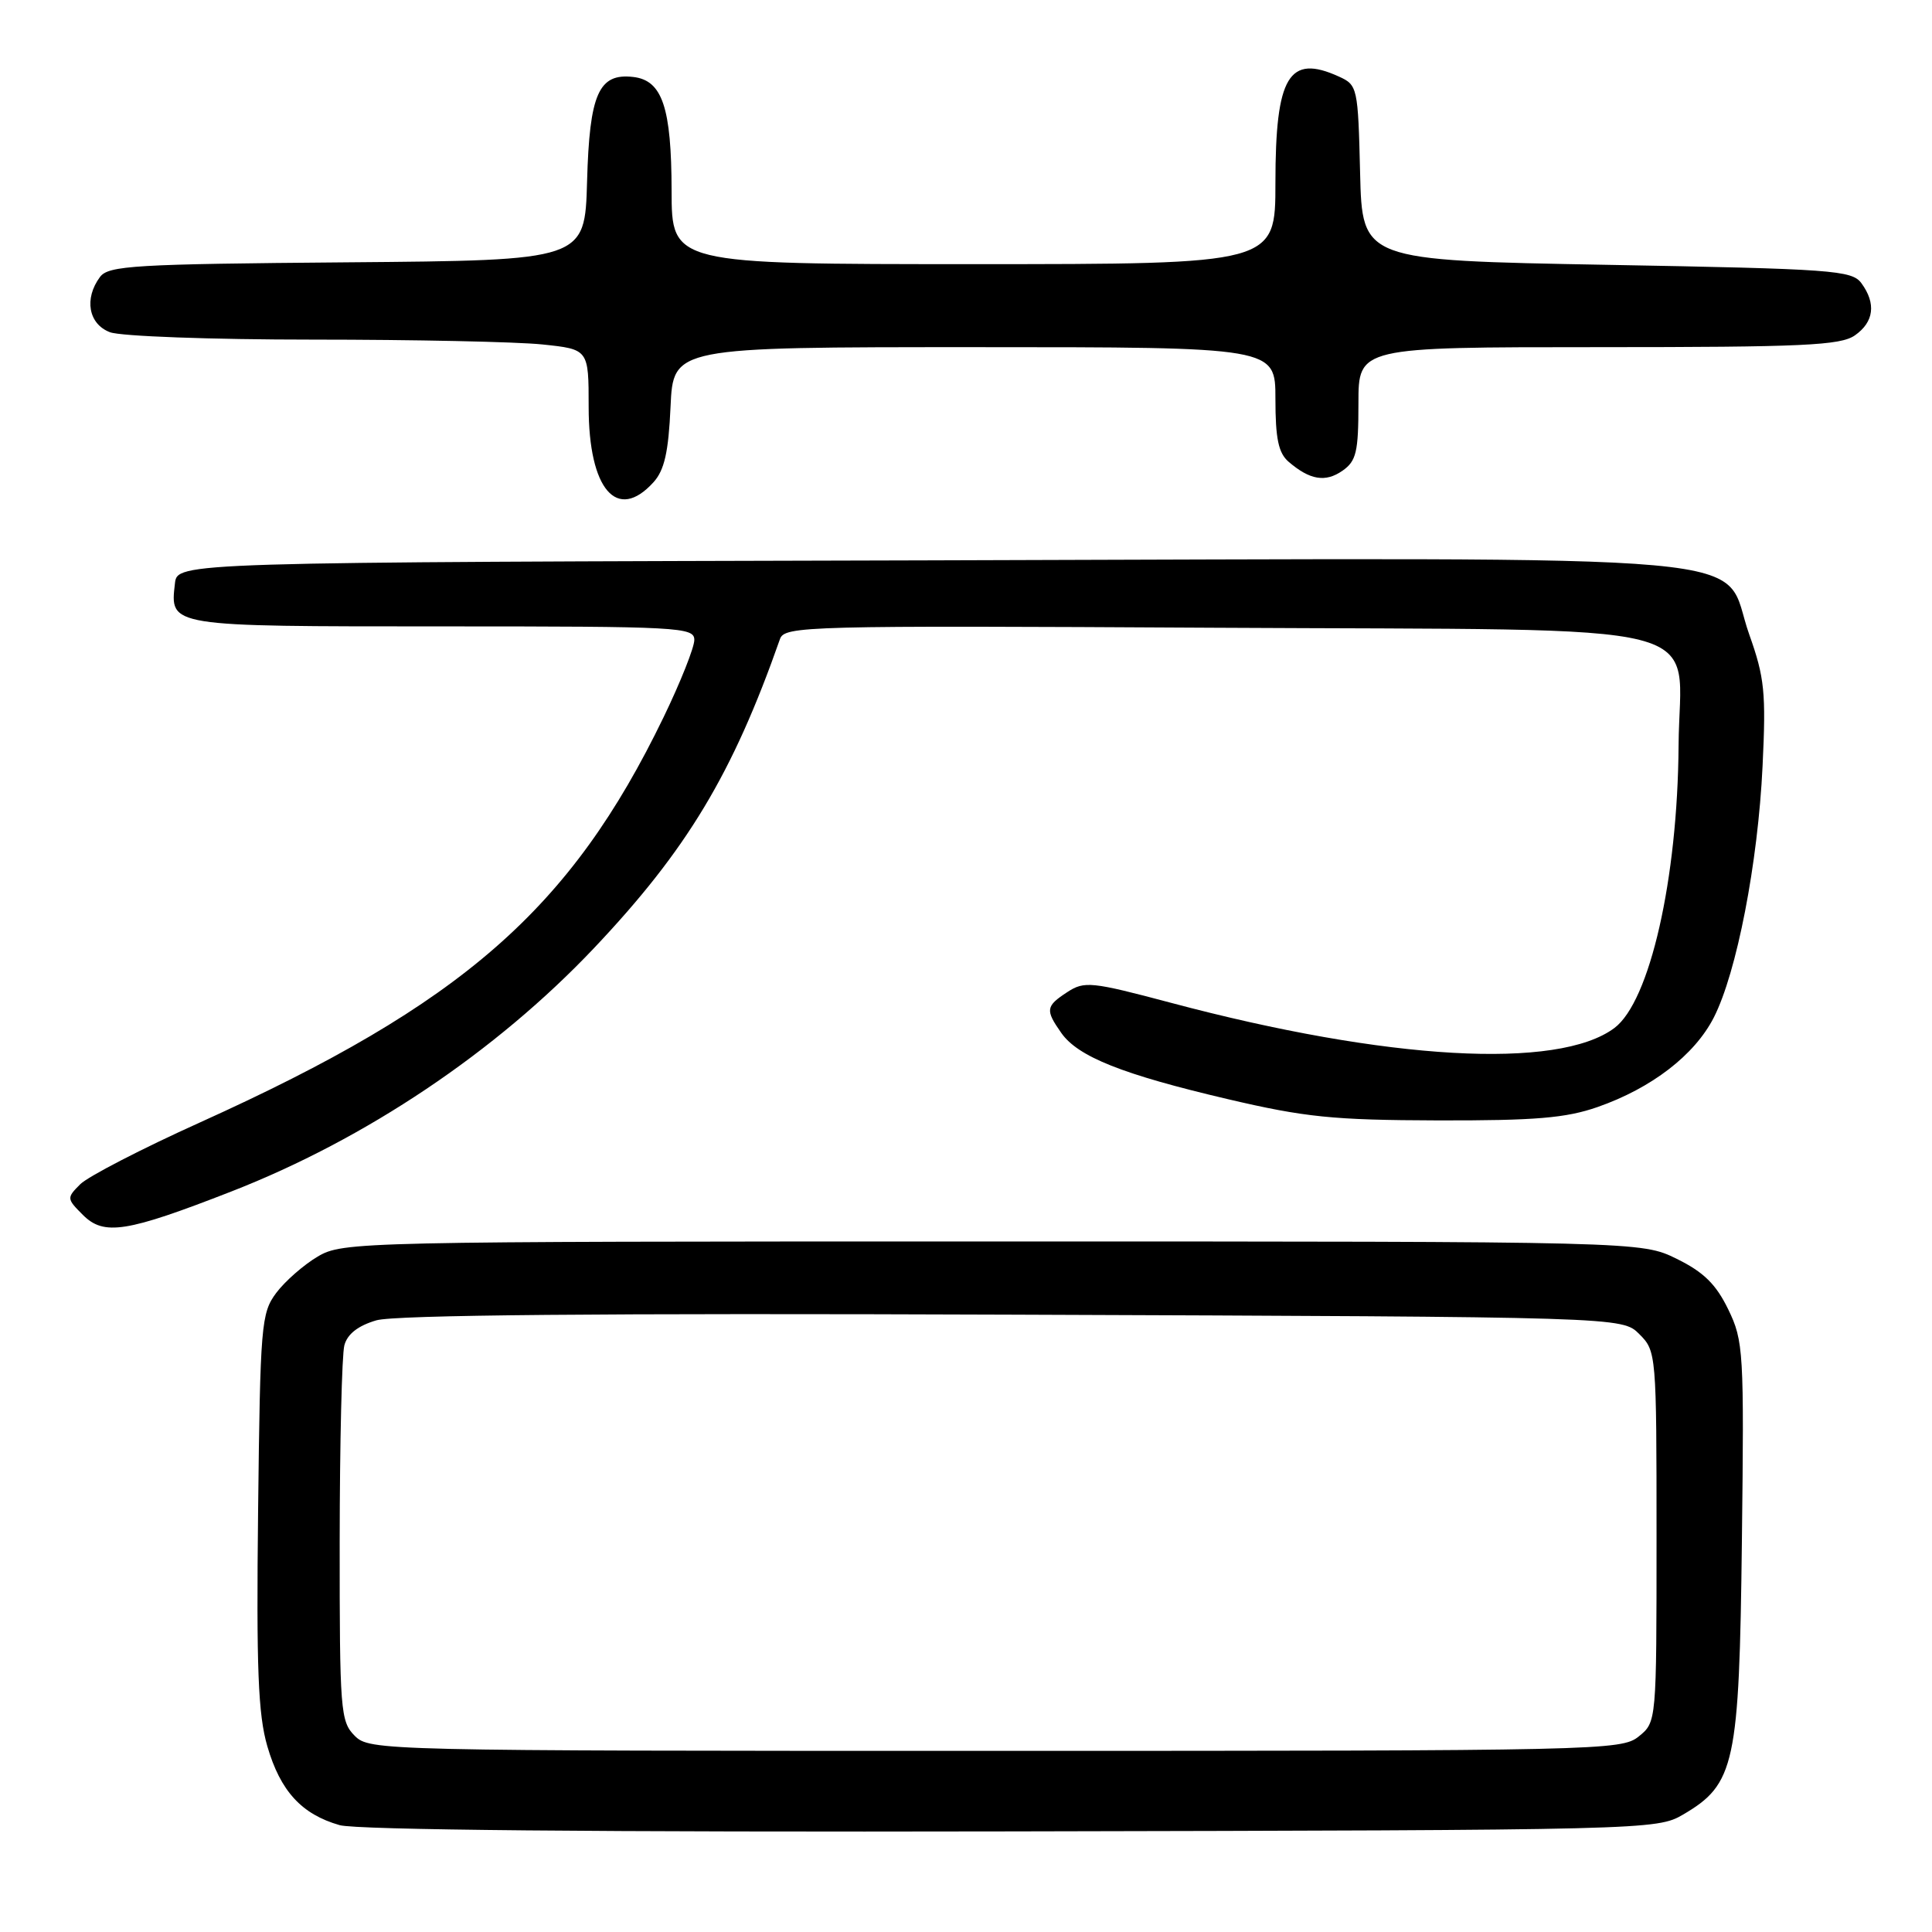 <?xml version="1.0" encoding="UTF-8" standalone="no"?>
<!DOCTYPE svg PUBLIC "-//W3C//DTD SVG 1.1//EN" "http://www.w3.org/Graphics/SVG/1.1/DTD/svg11.dtd" >
<svg xmlns="http://www.w3.org/2000/svg" xmlns:xlink="http://www.w3.org/1999/xlink" version="1.1" viewBox="0 0 256 256">
 <g >
 <path fill="currentColor"
d=" M 223.00 240.45 C 229.90 236.41 230.46 233.81 230.81 204.19 C 231.11 179.09 231.03 177.68 229.00 173.50 C 227.39 170.18 225.75 168.56 222.19 166.81 C 217.50 164.50 217.50 164.50 131.50 164.50 C 47.30 164.50 45.43 164.54 42.10 166.50 C 40.24 167.60 37.76 169.77 36.60 171.32 C 34.61 173.99 34.48 175.52 34.20 200.15 C 33.96 221.11 34.20 227.17 35.42 231.38 C 37.15 237.33 39.96 240.40 45.00 241.84 C 47.24 242.48 79.33 242.78 134.00 242.67 C 218.21 242.50 219.55 242.47 223.00 240.45 Z  M 30.65 157.88 C 48.45 150.94 65.70 139.37 78.70 125.64 C 91.02 112.62 97.07 102.56 103.35 84.68 C 103.96 82.95 106.65 82.88 160.97 83.18 C 229.05 83.56 222.54 81.91 222.42 98.78 C 222.30 116.49 218.61 132.71 213.91 136.22 C 206.45 141.79 183.82 140.51 155.17 132.88 C 144.60 130.07 143.69 129.98 141.42 131.46 C 138.56 133.33 138.49 133.82 140.62 136.86 C 142.83 140.02 148.73 142.37 162.68 145.64 C 172.93 148.04 176.62 148.42 190.50 148.46 C 203.43 148.49 207.49 148.15 211.68 146.69 C 218.84 144.19 224.55 139.80 227.09 134.82 C 230.12 128.88 232.94 114.38 233.55 101.50 C 234.02 91.76 233.81 89.77 231.79 84.09 C 227.83 73.01 238.20 73.95 123.01 74.25 C 23.50 74.50 23.50 74.50 23.18 77.31 C 22.52 83.05 22.21 83.00 58.62 83.00 C 90.12 83.00 92.00 83.10 92.00 84.80 C 92.00 85.79 90.17 90.40 87.93 95.03 C 75.61 120.50 61.31 133.00 26.54 148.71 C 18.82 152.19 11.67 155.89 10.64 156.91 C 8.82 158.73 8.83 158.83 10.98 160.98 C 13.77 163.77 16.73 163.31 30.65 157.88 Z  M 86.59 63.90 C 88.04 62.30 88.58 59.90 88.85 53.90 C 89.21 46.00 89.21 46.00 129.11 46.00 C 169.00 46.00 169.00 46.00 169.00 52.85 C 169.00 58.12 169.40 60.03 170.75 61.19 C 173.57 63.61 175.63 63.95 177.89 62.37 C 179.72 61.09 180.00 59.89 180.00 53.44 C 180.00 46.00 180.00 46.00 211.78 46.00 C 238.92 46.00 243.88 45.77 245.78 44.44 C 248.31 42.67 248.62 40.22 246.65 37.53 C 245.39 35.81 242.89 35.63 212.90 35.09 C 180.50 34.50 180.50 34.50 180.22 22.90 C 179.95 11.59 179.87 11.26 177.42 10.15 C 170.78 7.12 169.00 10.09 169.00 24.22 C 169.00 35.00 169.00 35.00 129.00 35.00 C 89.00 35.00 89.00 35.00 88.99 25.25 C 88.97 14.24 87.76 10.65 83.92 10.20 C 79.33 9.66 78.11 12.42 77.79 24.04 C 77.50 34.50 77.50 34.50 46.00 34.76 C 17.81 34.99 14.37 35.19 13.25 36.70 C 11.12 39.57 11.72 42.94 14.57 44.02 C 15.98 44.56 28.06 45.00 41.42 45.00 C 54.78 45.00 68.47 45.29 71.85 45.64 C 78.00 46.28 78.00 46.28 78.00 53.92 C 78.00 64.86 81.76 69.23 86.59 63.90 Z  M 47.00 230.00 C 45.11 228.11 45.00 226.68 45.01 204.25 C 45.02 191.19 45.30 179.49 45.63 178.26 C 46.03 176.76 47.45 175.66 49.87 174.95 C 52.33 174.24 79.56 173.99 134.22 174.20 C 214.95 174.50 214.95 174.50 217.22 176.78 C 219.47 179.02 219.50 179.39 219.50 203.62 C 219.50 228.18 219.50 228.18 217.14 230.09 C 214.86 231.94 212.01 232.00 131.89 232.00 C 50.33 232.00 48.97 231.97 47.00 230.00 Z "/>
</g>
</svg>